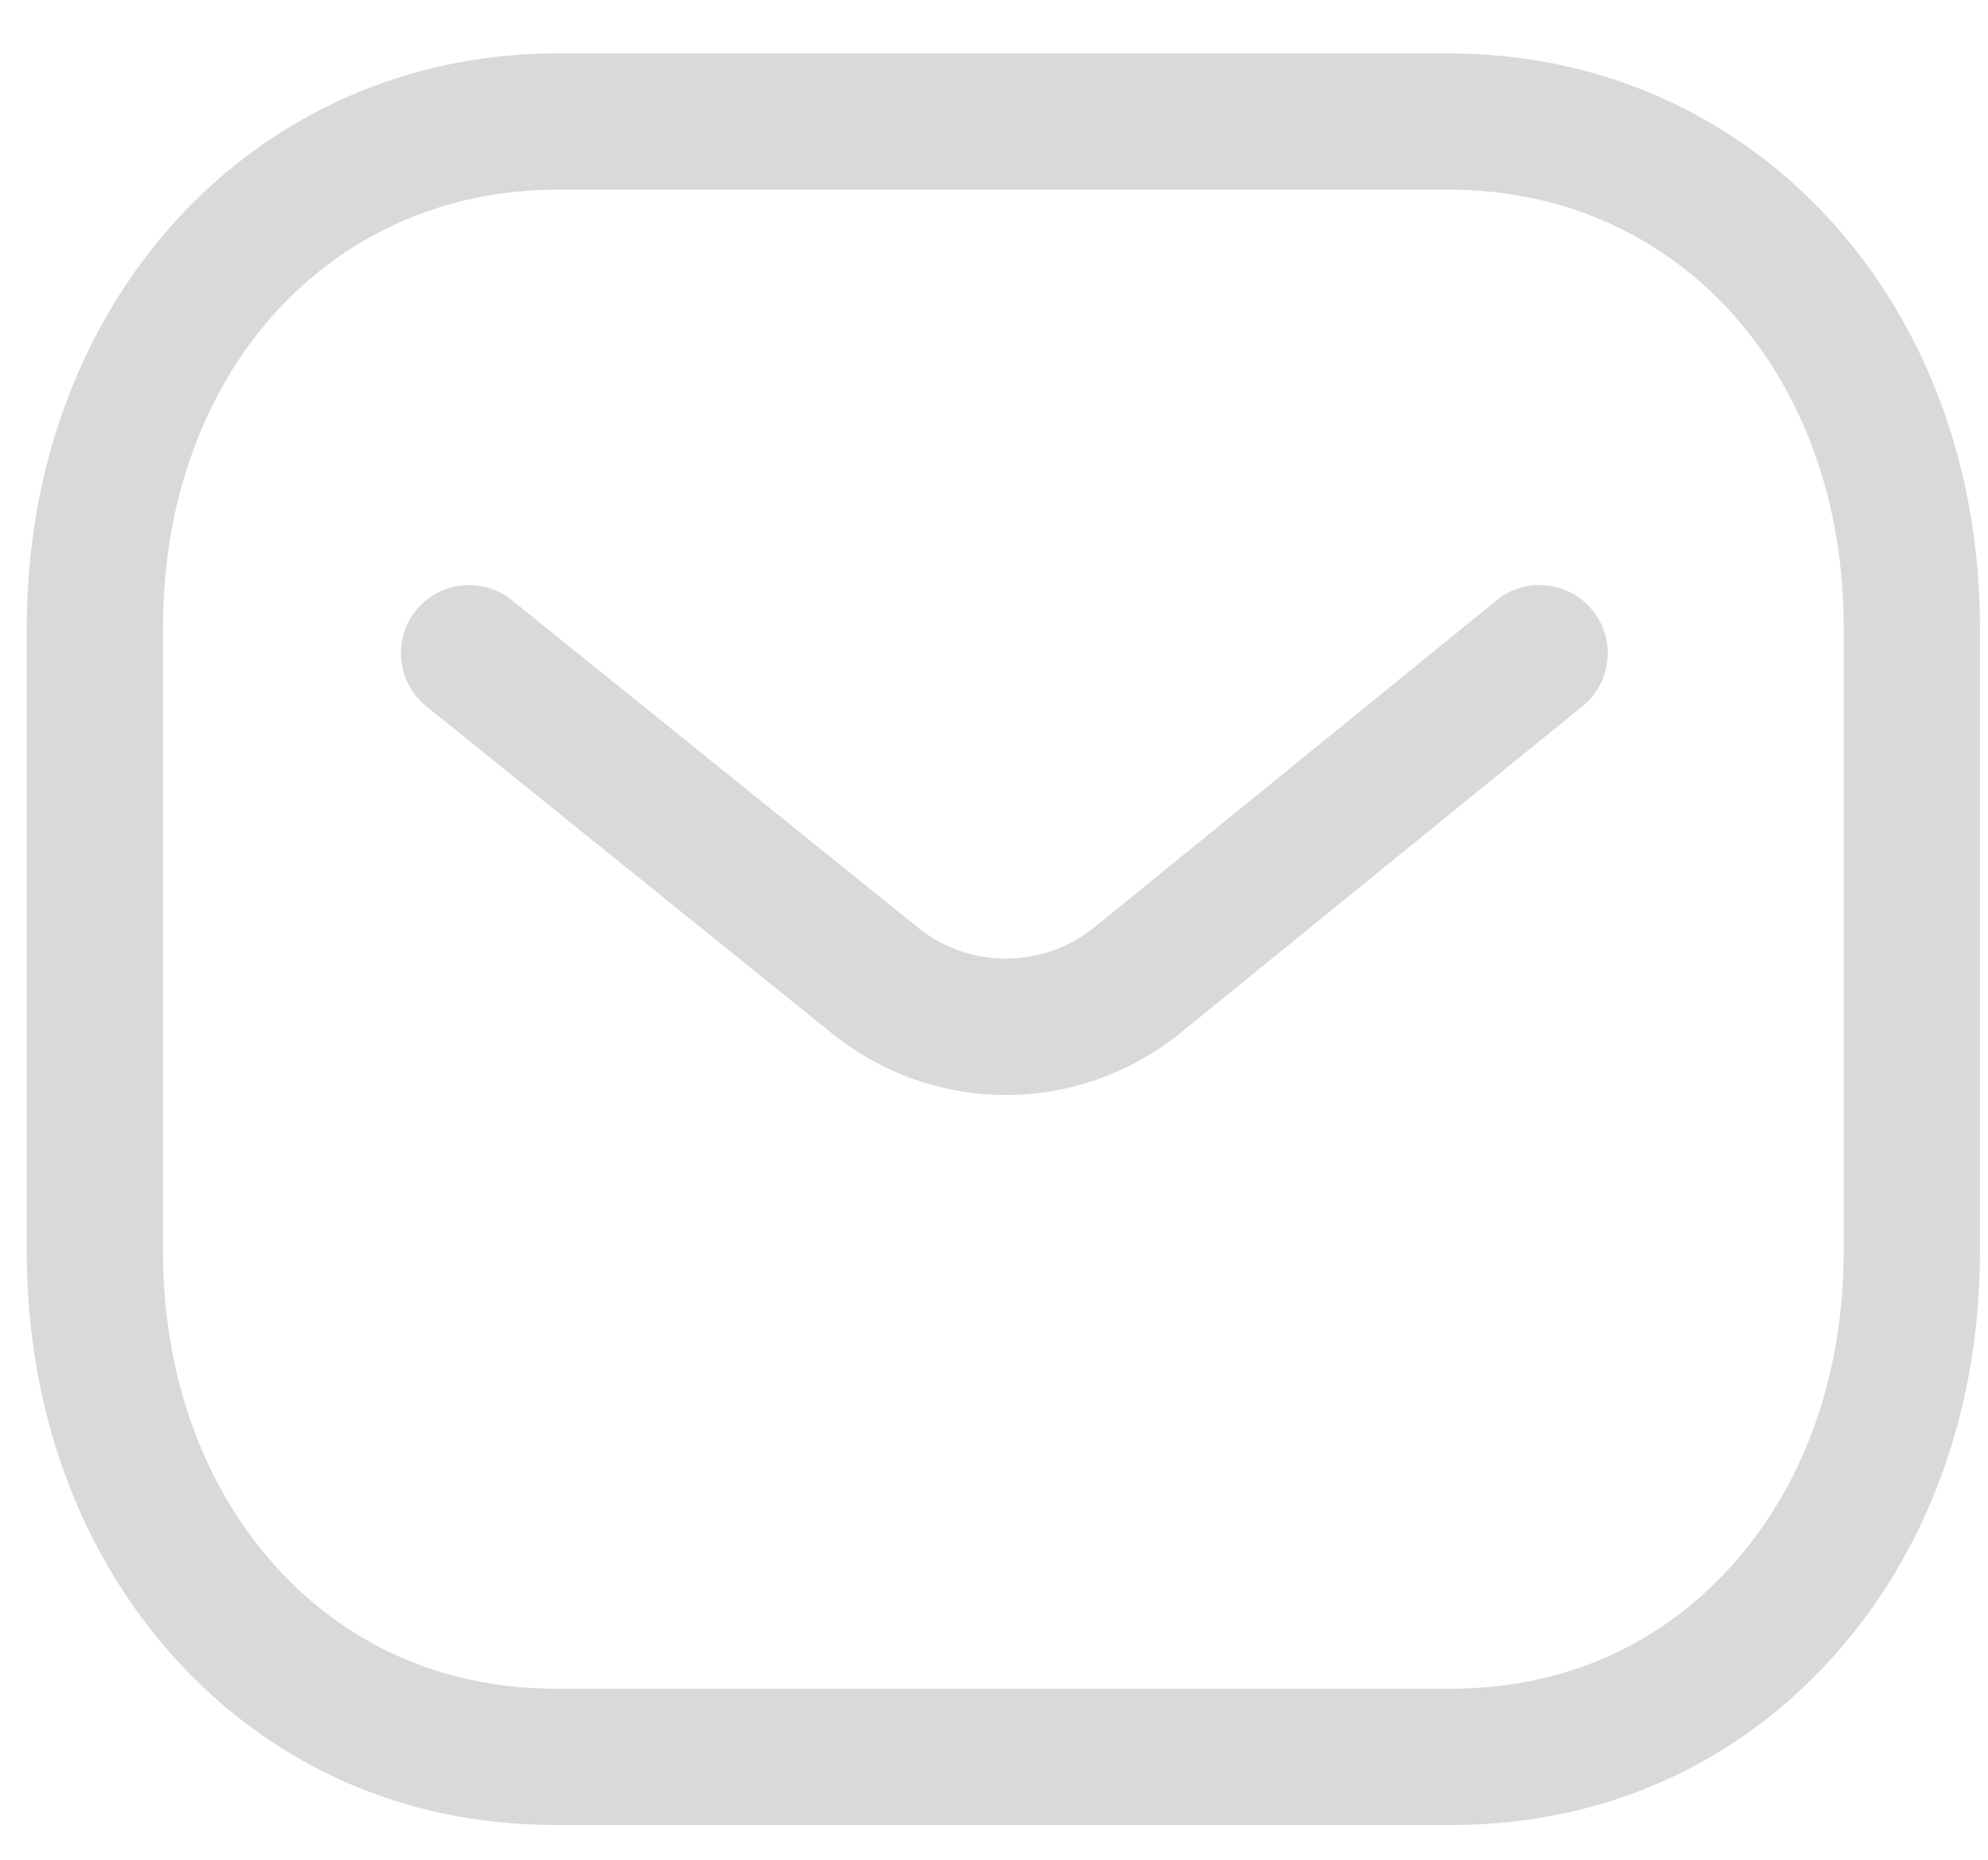 <svg width="31" height="29" viewBox="0 0 31 29" fill="none" xmlns="http://www.w3.org/2000/svg">
<path fill-rule="evenodd" clip-rule="evenodd" d="M22.601 0.833C27.318 0.833 30.875 4.682 30.875 9.787V19.516C30.875 22.129 29.952 24.489 28.273 26.163C26.767 27.663 24.813 28.458 22.623 28.458H8.665C6.479 28.458 4.527 27.665 3.019 26.163C1.341 24.489 0.417 22.129 0.417 19.516V9.787C0.417 4.682 3.974 0.833 8.692 0.833H22.601ZM22.601 2.958H8.692C5.129 2.958 2.542 5.83 2.542 9.787V19.516C2.542 21.561 3.245 23.387 4.52 24.657C5.619 25.755 7.054 26.333 8.669 26.333H22.601C22.603 26.33 22.615 26.333 22.623 26.333C24.24 26.333 25.673 25.755 26.773 24.657C28.049 23.387 28.75 21.561 28.75 19.516V9.787C28.75 5.83 26.163 2.958 22.601 2.958ZM24.833 9.516C25.203 9.97 25.134 10.639 24.679 11.01L18.383 16.127C17.587 16.759 16.635 17.075 15.684 17.075C14.737 17.075 13.792 16.762 13.001 16.136L6.647 11.013C6.19 10.645 6.119 9.975 6.486 9.519C6.856 9.064 7.524 8.992 7.981 9.358L14.329 14.476C15.126 15.107 16.25 15.107 17.053 14.47L23.337 9.361C23.793 8.989 24.462 9.06 24.833 9.516Z" fill="#D9D9D9"/>
</svg>
